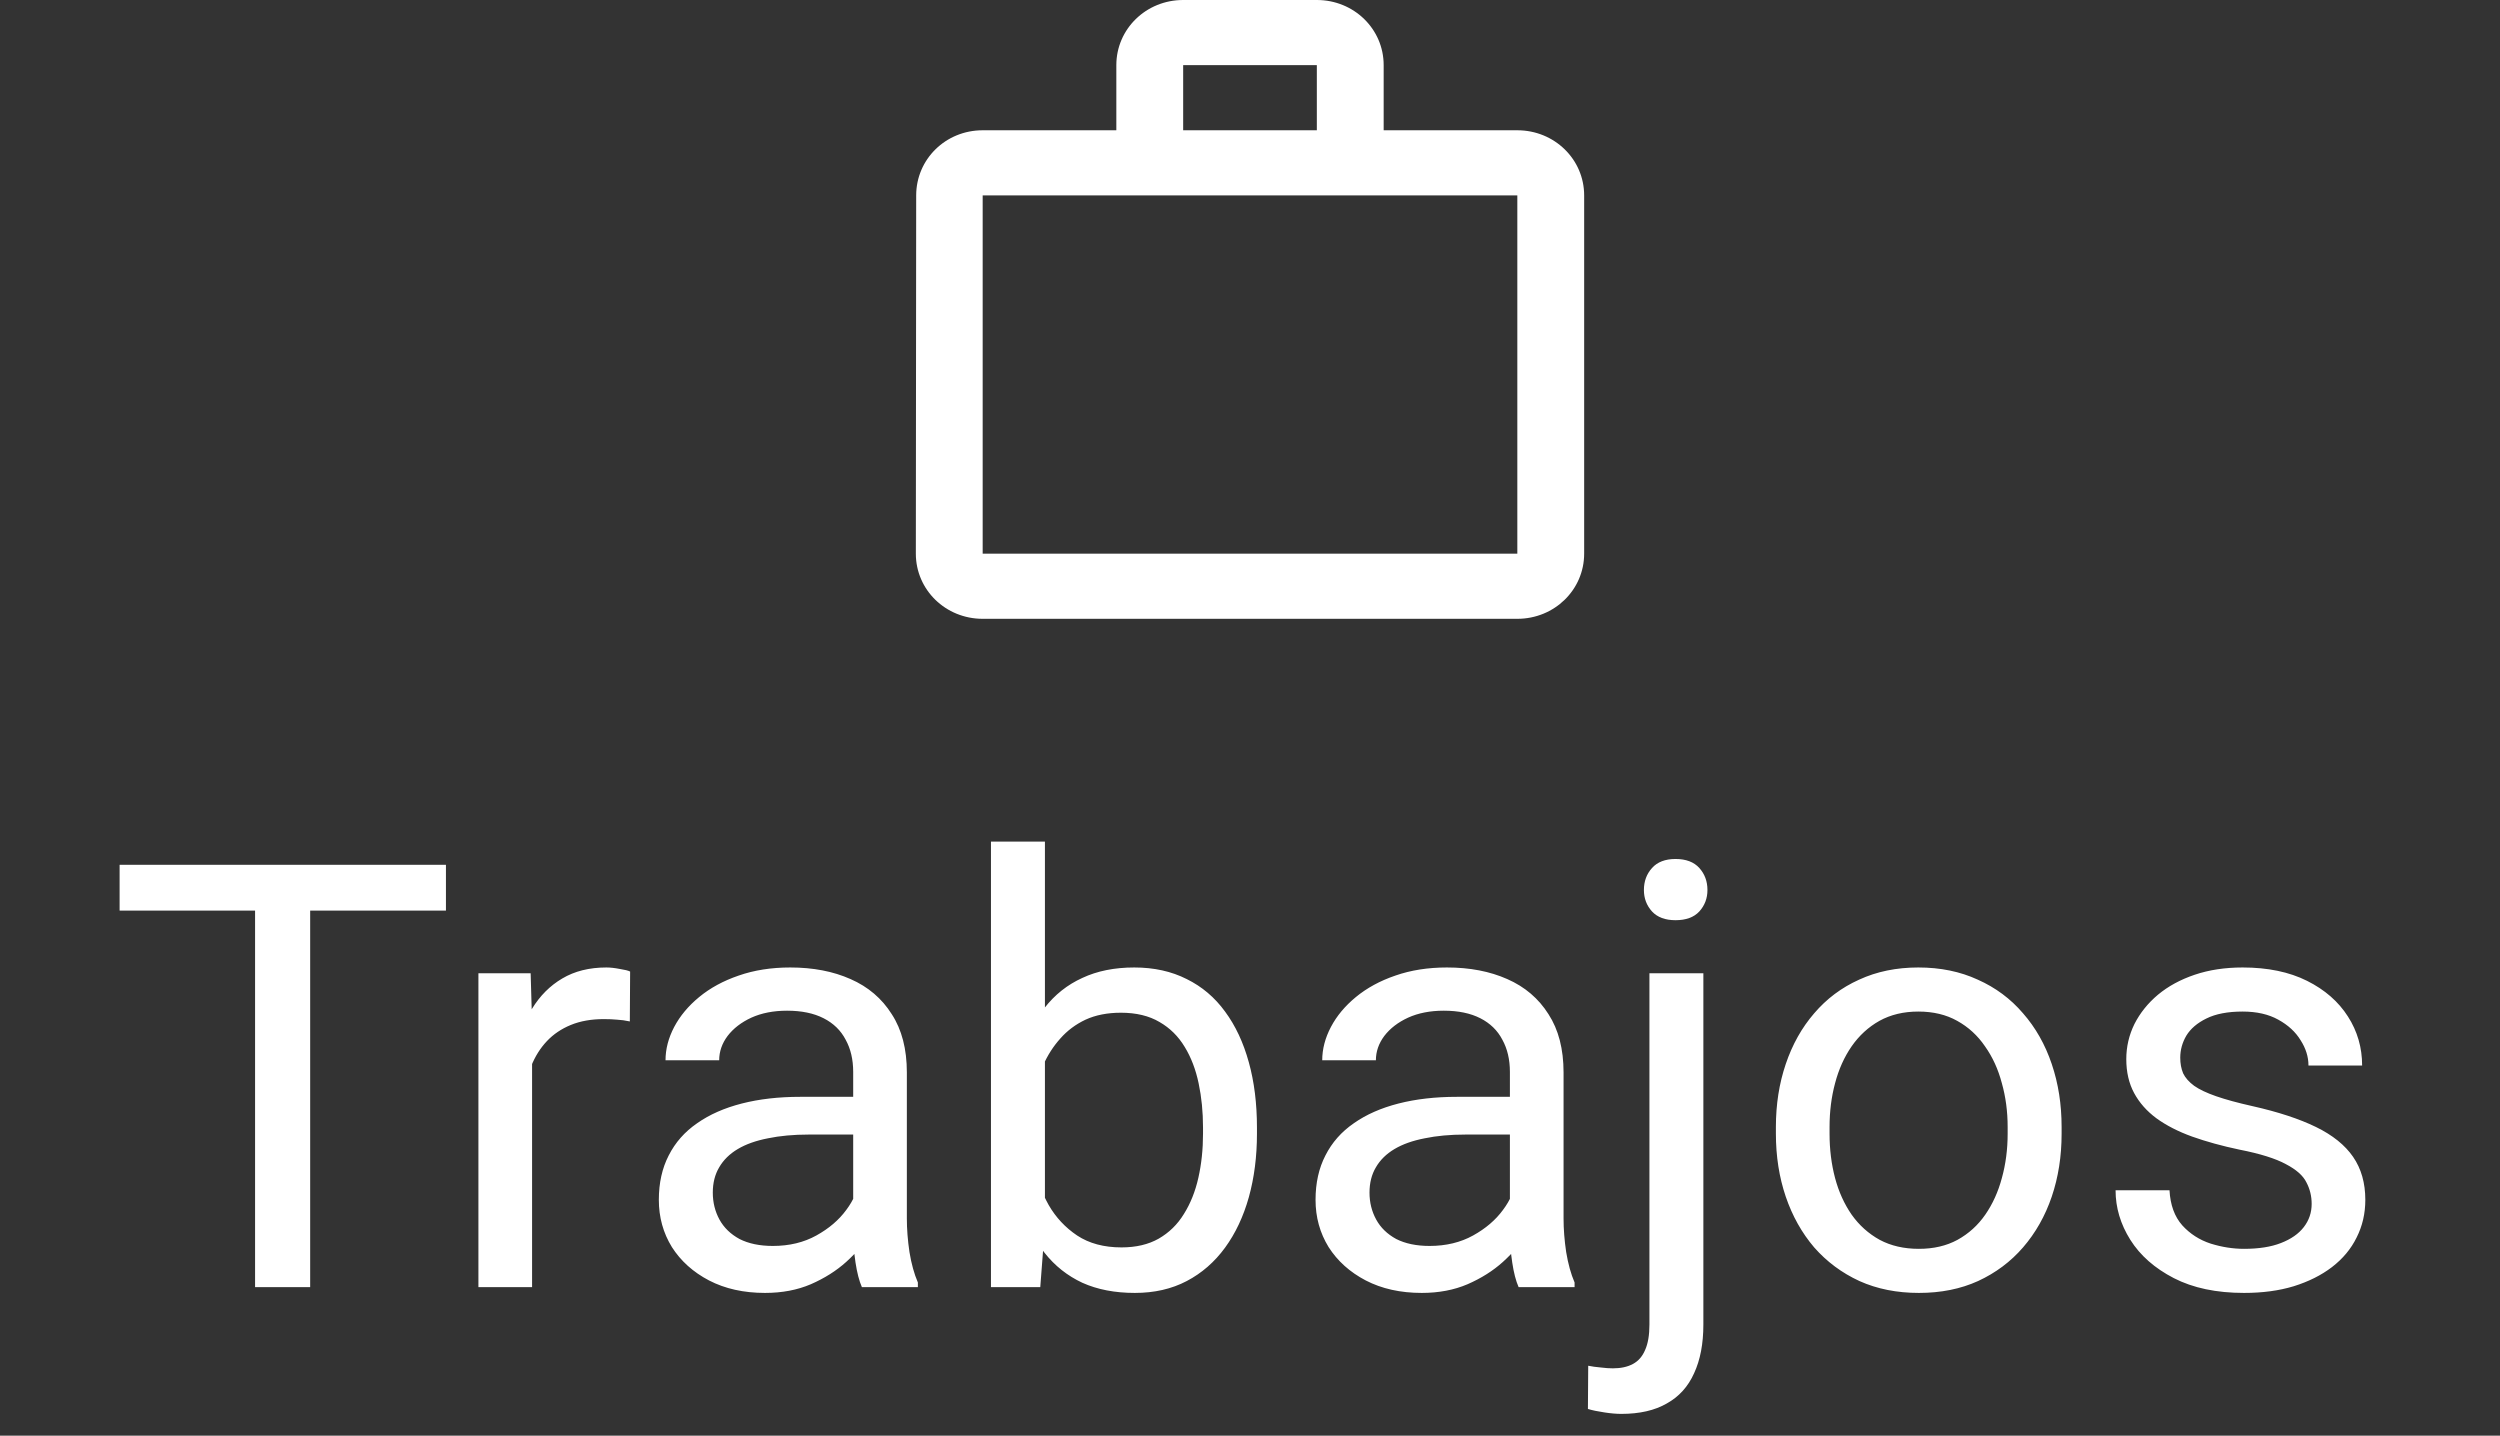 <svg width="101" height="58" viewBox="0 0 101 58" fill="none" xmlns="http://www.w3.org/2000/svg">
<rect x="0" y="0" width="101" height="58" fill="#333333" stroke="none"/>
<path d="M53.2 5.263V2.632H47.8V5.263H53.2ZM39.7 7.895V22.368H61.3V7.895H39.7ZM61.3 5.263C62.798 5.263 64 6.434 64 7.895V22.368C64 23.829 62.798 25 61.3 25H39.7C38.202 25 37 23.829 37 22.368L37.014 7.895C37.014 6.434 38.202 5.263 39.7 5.263H45.1V2.632C45.1 1.171 46.301 0 47.8 0H53.2C54.699 0 55.9 1.171 55.9 2.632V5.263H61.3Z" fill="white"/>
<path d="M12.531 34.938V52H10.305V34.938H12.531ZM18.016 34.938V36.789H4.832V34.938H18.016ZM21.496 41.312V52H19.328V39.32H21.438L21.496 41.312ZM25.457 39.25L25.445 41.266C25.266 41.227 25.094 41.203 24.93 41.195C24.773 41.18 24.594 41.172 24.391 41.172C23.891 41.172 23.449 41.25 23.066 41.406C22.684 41.562 22.359 41.781 22.094 42.062C21.828 42.344 21.617 42.68 21.461 43.07C21.312 43.453 21.215 43.875 21.168 44.336L20.559 44.688C20.559 43.922 20.633 43.203 20.781 42.531C20.938 41.859 21.176 41.266 21.496 40.75C21.816 40.227 22.223 39.82 22.715 39.531C23.215 39.234 23.809 39.086 24.496 39.086C24.652 39.086 24.832 39.105 25.035 39.145C25.238 39.176 25.379 39.211 25.457 39.25ZM34.469 49.832V43.305C34.469 42.805 34.367 42.371 34.164 42.004C33.969 41.629 33.672 41.34 33.273 41.137C32.875 40.934 32.383 40.832 31.797 40.832C31.25 40.832 30.77 40.926 30.355 41.113C29.949 41.301 29.629 41.547 29.395 41.852C29.168 42.156 29.055 42.484 29.055 42.836H26.887C26.887 42.383 27.004 41.934 27.238 41.488C27.473 41.043 27.809 40.641 28.246 40.281C28.691 39.914 29.223 39.625 29.84 39.414C30.465 39.195 31.16 39.086 31.926 39.086C32.848 39.086 33.66 39.242 34.363 39.555C35.074 39.867 35.629 40.34 36.027 40.973C36.434 41.598 36.637 42.383 36.637 43.328V49.234C36.637 49.656 36.672 50.105 36.742 50.582C36.82 51.059 36.934 51.469 37.082 51.812V52H34.82C34.711 51.75 34.625 51.418 34.562 51.004C34.5 50.582 34.469 50.191 34.469 49.832ZM34.844 44.312L34.867 45.836H32.676C32.059 45.836 31.508 45.887 31.023 45.988C30.539 46.082 30.133 46.227 29.805 46.422C29.477 46.617 29.227 46.863 29.055 47.16C28.883 47.449 28.797 47.789 28.797 48.18C28.797 48.578 28.887 48.941 29.066 49.27C29.246 49.598 29.516 49.859 29.875 50.055C30.242 50.242 30.691 50.336 31.223 50.336C31.887 50.336 32.473 50.195 32.98 49.914C33.488 49.633 33.891 49.289 34.188 48.883C34.492 48.477 34.656 48.082 34.68 47.699L35.605 48.742C35.551 49.07 35.402 49.434 35.16 49.832C34.918 50.23 34.594 50.613 34.188 50.98C33.789 51.34 33.312 51.641 32.758 51.883C32.211 52.117 31.594 52.234 30.906 52.234C30.047 52.234 29.293 52.066 28.645 51.73C28.004 51.395 27.504 50.945 27.145 50.383C26.793 49.812 26.617 49.176 26.617 48.473C26.617 47.793 26.75 47.195 27.016 46.68C27.281 46.156 27.664 45.723 28.164 45.379C28.664 45.027 29.266 44.762 29.969 44.582C30.672 44.402 31.457 44.312 32.324 44.312H34.844ZM40.035 34H42.215V49.539L42.027 52H40.035V34ZM50.781 45.555V45.801C50.781 46.723 50.672 47.578 50.453 48.367C50.234 49.148 49.914 49.828 49.492 50.406C49.07 50.984 48.555 51.434 47.945 51.754C47.336 52.074 46.637 52.234 45.848 52.234C45.043 52.234 44.336 52.098 43.727 51.824C43.125 51.543 42.617 51.141 42.203 50.617C41.789 50.094 41.457 49.461 41.207 48.719C40.965 47.977 40.797 47.141 40.703 46.211V45.133C40.797 44.195 40.965 43.355 41.207 42.613C41.457 41.871 41.789 41.238 42.203 40.715C42.617 40.184 43.125 39.781 43.727 39.508C44.328 39.227 45.027 39.086 45.824 39.086C46.621 39.086 47.328 39.242 47.945 39.555C48.562 39.859 49.078 40.297 49.492 40.867C49.914 41.438 50.234 42.121 50.453 42.918C50.672 43.707 50.781 44.586 50.781 45.555ZM48.602 45.801V45.555C48.602 44.922 48.543 44.328 48.426 43.773C48.309 43.211 48.121 42.719 47.863 42.297C47.605 41.867 47.266 41.531 46.844 41.289C46.422 41.039 45.902 40.914 45.285 40.914C44.738 40.914 44.262 41.008 43.855 41.195C43.457 41.383 43.117 41.637 42.836 41.957C42.555 42.27 42.324 42.629 42.145 43.035C41.973 43.434 41.844 43.848 41.758 44.277V47.102C41.883 47.648 42.086 48.176 42.367 48.684C42.656 49.184 43.039 49.594 43.516 49.914C44 50.234 44.598 50.395 45.309 50.395C45.895 50.395 46.395 50.277 46.809 50.043C47.23 49.801 47.57 49.469 47.828 49.047C48.094 48.625 48.289 48.137 48.414 47.582C48.539 47.027 48.602 46.434 48.602 45.801ZM61 49.832V43.305C61 42.805 60.898 42.371 60.695 42.004C60.5 41.629 60.203 41.34 59.805 41.137C59.406 40.934 58.914 40.832 58.328 40.832C57.781 40.832 57.301 40.926 56.887 41.113C56.48 41.301 56.16 41.547 55.926 41.852C55.699 42.156 55.586 42.484 55.586 42.836H53.418C53.418 42.383 53.535 41.934 53.77 41.488C54.004 41.043 54.34 40.641 54.777 40.281C55.223 39.914 55.754 39.625 56.371 39.414C56.996 39.195 57.691 39.086 58.457 39.086C59.379 39.086 60.191 39.242 60.895 39.555C61.605 39.867 62.16 40.34 62.559 40.973C62.965 41.598 63.168 42.383 63.168 43.328V49.234C63.168 49.656 63.203 50.105 63.273 50.582C63.352 51.059 63.465 51.469 63.613 51.812V52H61.352C61.242 51.75 61.156 51.418 61.094 51.004C61.031 50.582 61 50.191 61 49.832ZM61.375 44.312L61.398 45.836H59.207C58.59 45.836 58.039 45.887 57.555 45.988C57.07 46.082 56.664 46.227 56.336 46.422C56.008 46.617 55.758 46.863 55.586 47.16C55.414 47.449 55.328 47.789 55.328 48.18C55.328 48.578 55.418 48.941 55.598 49.27C55.777 49.598 56.047 49.859 56.406 50.055C56.773 50.242 57.223 50.336 57.754 50.336C58.418 50.336 59.004 50.195 59.512 49.914C60.02 49.633 60.422 49.289 60.719 48.883C61.023 48.477 61.188 48.082 61.211 47.699L62.137 48.742C62.082 49.07 61.934 49.434 61.691 49.832C61.449 50.23 61.125 50.613 60.719 50.98C60.32 51.34 59.844 51.641 59.289 51.883C58.742 52.117 58.125 52.234 57.438 52.234C56.578 52.234 55.824 52.066 55.176 51.73C54.535 51.395 54.035 50.945 53.676 50.383C53.324 49.812 53.148 49.176 53.148 48.473C53.148 47.793 53.281 47.195 53.547 46.68C53.812 46.156 54.195 45.723 54.695 45.379C55.195 45.027 55.797 44.762 56.5 44.582C57.203 44.402 57.988 44.312 58.855 44.312H61.375ZM66.637 39.32H68.816V53.512C68.816 54.285 68.691 54.941 68.441 55.48C68.199 56.02 67.832 56.426 67.34 56.699C66.856 56.98 66.242 57.121 65.5 57.121C65.305 57.121 65.078 57.102 64.82 57.062C64.555 57.023 64.332 56.977 64.152 56.922L64.164 55.176C64.312 55.207 64.481 55.23 64.668 55.246C64.856 55.27 65.019 55.281 65.16 55.281C65.481 55.281 65.75 55.223 65.969 55.105C66.188 54.988 66.352 54.801 66.461 54.543C66.578 54.285 66.637 53.941 66.637 53.512V39.32ZM66.414 35.957C66.414 35.605 66.523 35.309 66.742 35.066C66.961 34.824 67.277 34.703 67.691 34.703C68.113 34.703 68.434 34.824 68.652 35.066C68.871 35.309 68.981 35.605 68.981 35.957C68.981 36.293 68.871 36.582 68.652 36.824C68.434 37.059 68.113 37.176 67.691 37.176C67.277 37.176 66.961 37.059 66.742 36.824C66.523 36.582 66.414 36.293 66.414 35.957ZM71.746 45.801V45.531C71.746 44.617 71.879 43.77 72.144 42.988C72.41 42.199 72.793 41.516 73.293 40.938C73.793 40.352 74.398 39.898 75.109 39.578C75.82 39.25 76.617 39.086 77.5 39.086C78.391 39.086 79.191 39.25 79.902 39.578C80.621 39.898 81.231 40.352 81.731 40.938C82.238 41.516 82.625 42.199 82.891 42.988C83.156 43.77 83.289 44.617 83.289 45.531V45.801C83.289 46.715 83.156 47.562 82.891 48.344C82.625 49.125 82.238 49.809 81.731 50.395C81.231 50.973 80.625 51.426 79.914 51.754C79.211 52.074 78.414 52.234 77.523 52.234C76.633 52.234 75.832 52.074 75.121 51.754C74.41 51.426 73.801 50.973 73.293 50.395C72.793 49.809 72.41 49.125 72.144 48.344C71.879 47.562 71.746 46.715 71.746 45.801ZM73.914 45.531V45.801C73.914 46.434 73.988 47.031 74.137 47.594C74.285 48.148 74.508 48.641 74.805 49.07C75.109 49.5 75.488 49.84 75.941 50.09C76.394 50.332 76.922 50.453 77.523 50.453C78.117 50.453 78.637 50.332 79.082 50.09C79.535 49.84 79.91 49.5 80.207 49.07C80.504 48.641 80.727 48.148 80.875 47.594C81.031 47.031 81.109 46.434 81.109 45.801V45.531C81.109 44.906 81.031 44.316 80.875 43.762C80.727 43.199 80.5 42.703 80.195 42.273C79.898 41.836 79.523 41.492 79.07 41.242C78.625 40.992 78.102 40.867 77.5 40.867C76.906 40.867 76.383 40.992 75.93 41.242C75.484 41.492 75.109 41.836 74.805 42.273C74.508 42.703 74.285 43.199 74.137 43.762C73.988 44.316 73.914 44.906 73.914 45.531ZM93.391 48.637C93.391 48.324 93.32 48.035 93.18 47.77C93.047 47.496 92.769 47.25 92.348 47.031C91.934 46.805 91.309 46.609 90.473 46.445C89.769 46.297 89.133 46.121 88.562 45.918C88 45.715 87.519 45.469 87.121 45.18C86.731 44.891 86.43 44.551 86.219 44.16C86.008 43.77 85.902 43.312 85.902 42.789C85.902 42.289 86.012 41.816 86.231 41.371C86.457 40.926 86.773 40.531 87.18 40.188C87.594 39.844 88.09 39.574 88.668 39.379C89.246 39.184 89.891 39.086 90.602 39.086C91.617 39.086 92.484 39.266 93.203 39.625C93.922 39.984 94.473 40.465 94.856 41.066C95.238 41.66 95.43 42.32 95.43 43.047H93.262C93.262 42.695 93.156 42.355 92.945 42.027C92.742 41.691 92.441 41.414 92.043 41.195C91.652 40.977 91.172 40.867 90.602 40.867C90 40.867 89.512 40.961 89.137 41.148C88.769 41.328 88.5 41.559 88.328 41.84C88.164 42.121 88.082 42.418 88.082 42.73C88.082 42.965 88.121 43.176 88.199 43.363C88.285 43.543 88.434 43.711 88.644 43.867C88.856 44.016 89.152 44.156 89.535 44.289C89.918 44.422 90.406 44.555 91 44.688C92.039 44.922 92.894 45.203 93.566 45.531C94.238 45.859 94.738 46.262 95.066 46.738C95.394 47.215 95.559 47.793 95.559 48.473C95.559 49.027 95.441 49.535 95.207 49.996C94.981 50.457 94.648 50.855 94.211 51.191C93.781 51.52 93.266 51.777 92.664 51.965C92.07 52.145 91.402 52.234 90.66 52.234C89.543 52.234 88.598 52.035 87.824 51.637C87.051 51.238 86.465 50.723 86.066 50.09C85.668 49.457 85.469 48.789 85.469 48.086H87.648C87.68 48.68 87.852 49.152 88.164 49.504C88.477 49.848 88.859 50.094 89.312 50.242C89.766 50.383 90.215 50.453 90.66 50.453C91.254 50.453 91.75 50.375 92.148 50.219C92.555 50.062 92.863 49.848 93.074 49.574C93.285 49.301 93.391 48.988 93.391 48.637Z" fill="white"/>
</svg>
